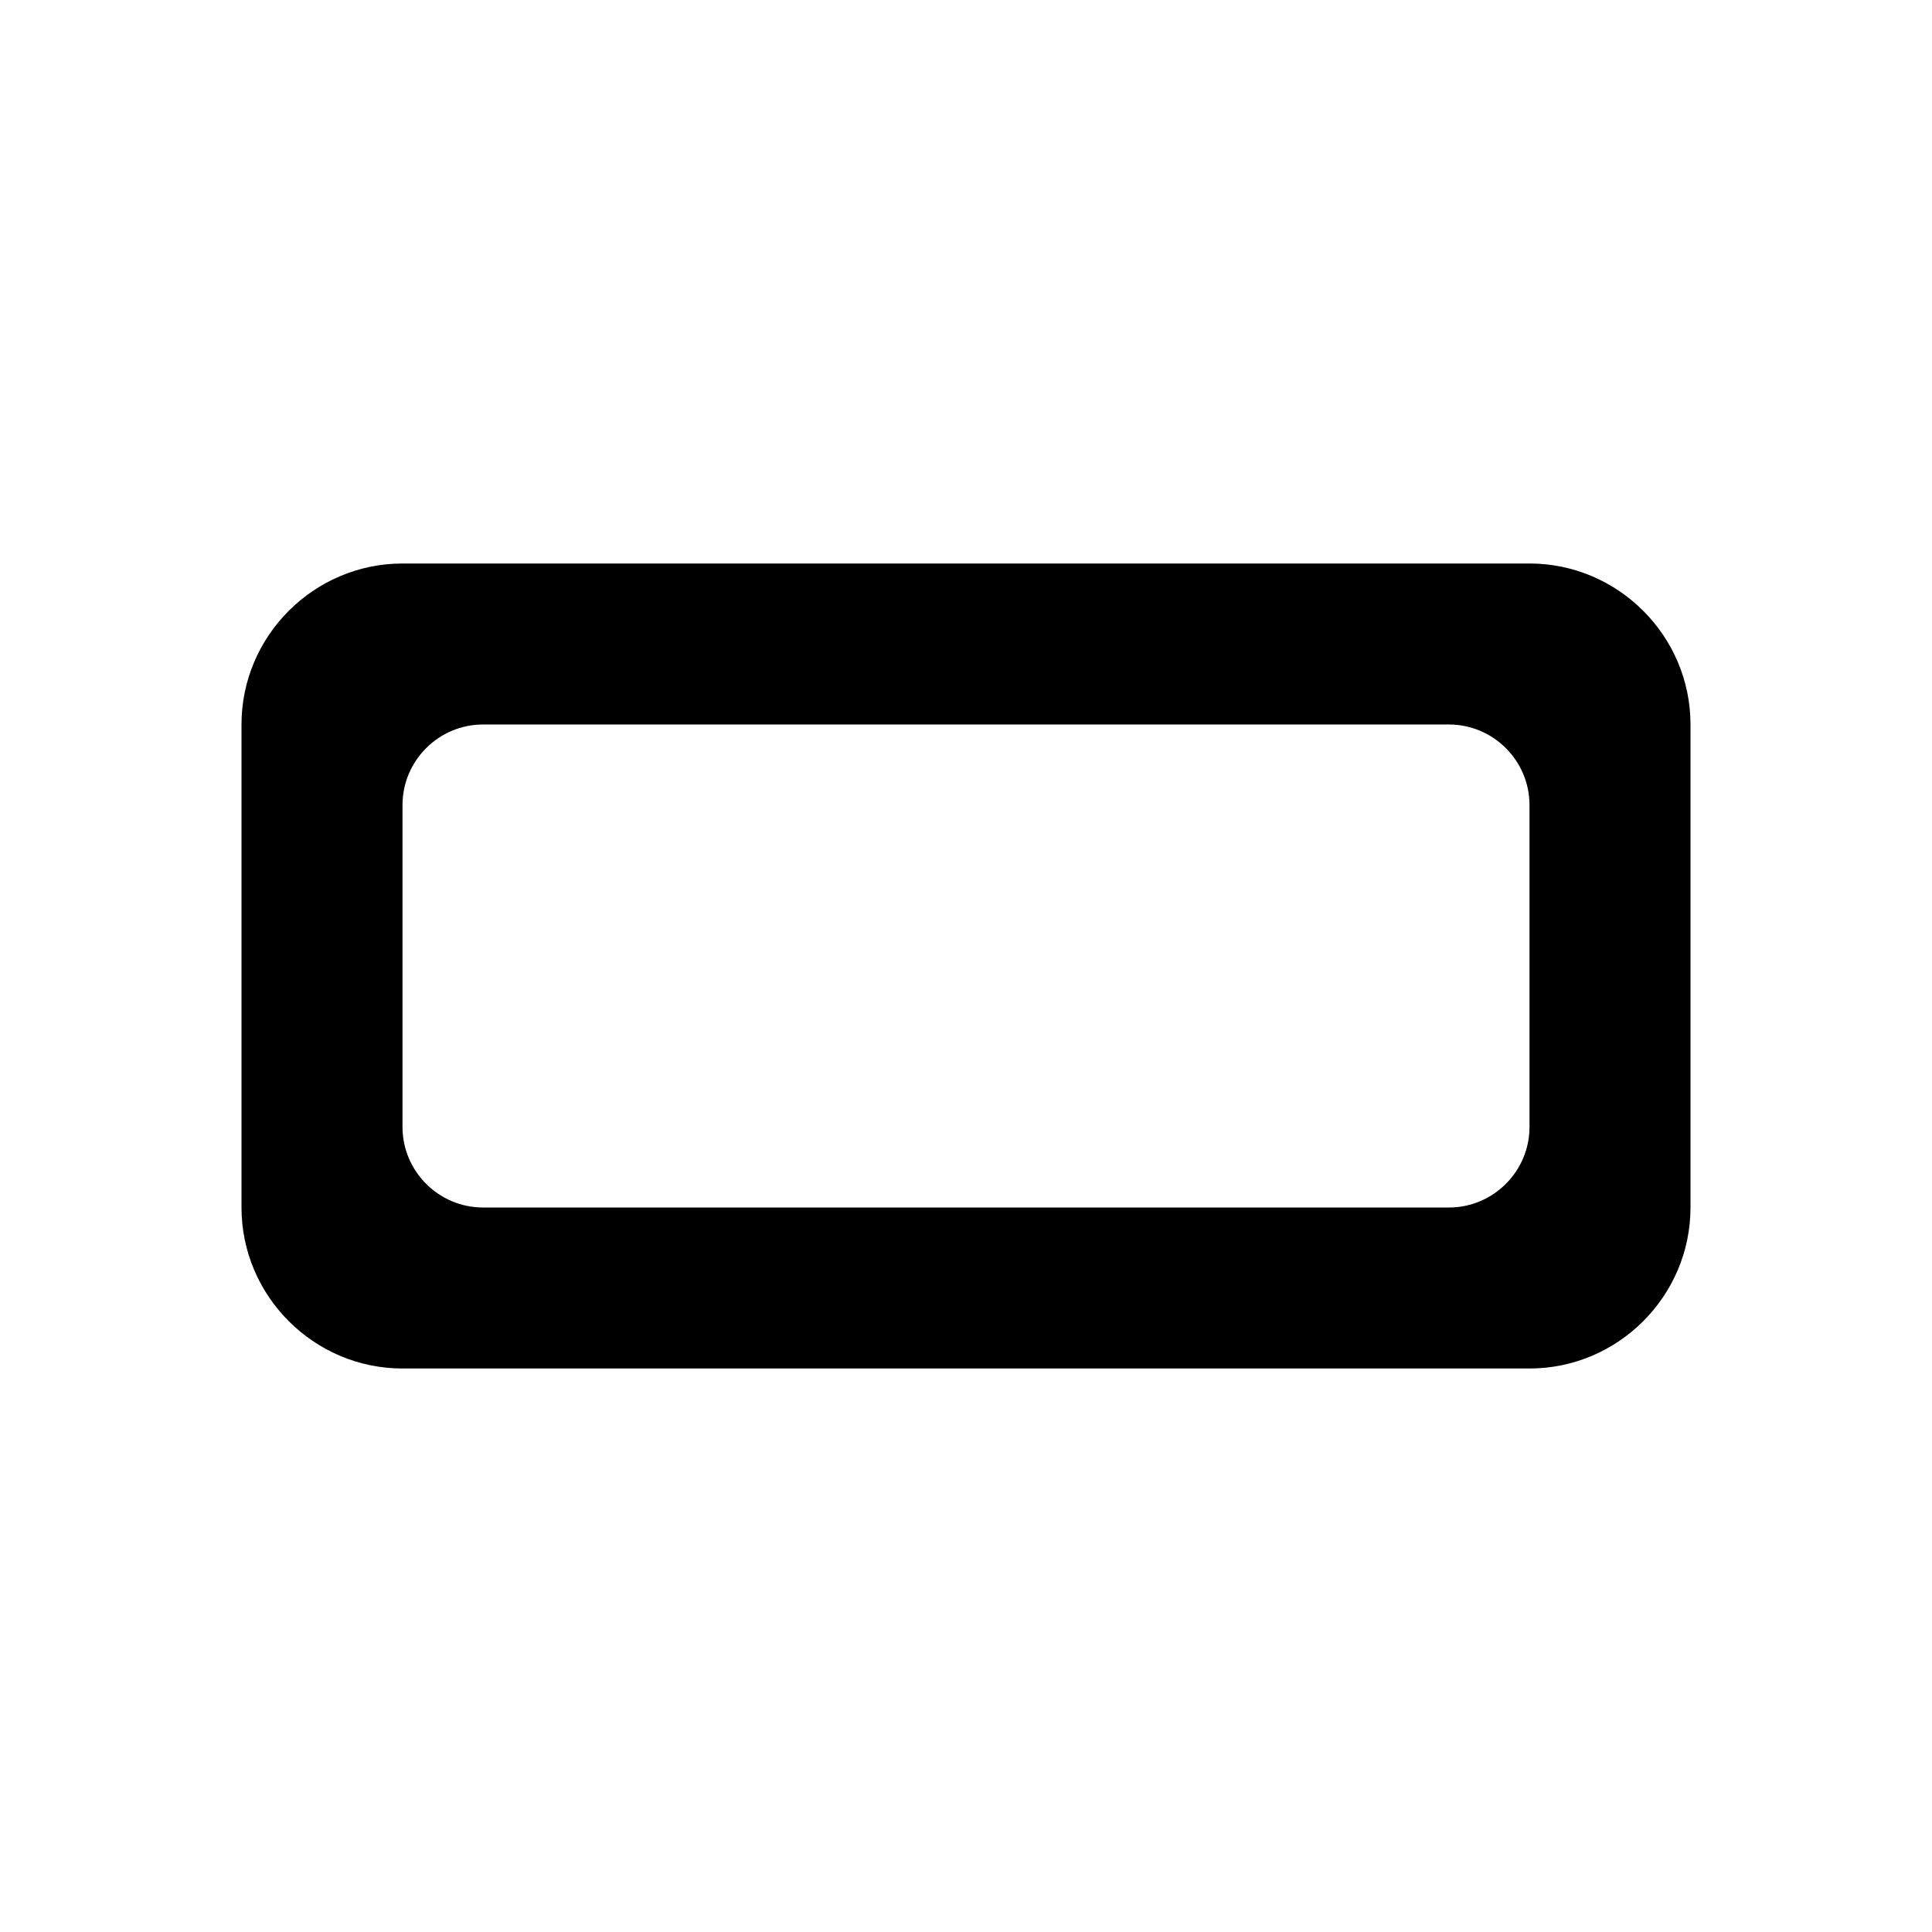  <svg version="1.1" xmlns="http://www.w3.org/2000/svg" width="24" height="24" viewBox="0 0 24 24" id="Crop75RoundedIcon">
  <path d="M19 7H5c-1.1 0-2 .9-2 2v6c0 1.1.9 2 2 2h14c1.1 0 2-.9 2-2V9c0-1.1-.9-2-2-2zm-1 8H6c-.55 0-1-.45-1-1v-4c0-.55.45-1 1-1h12c.55 0 1 .45 1 1v4c0 .55-.45 1-1 1z" ></path>
</svg>
